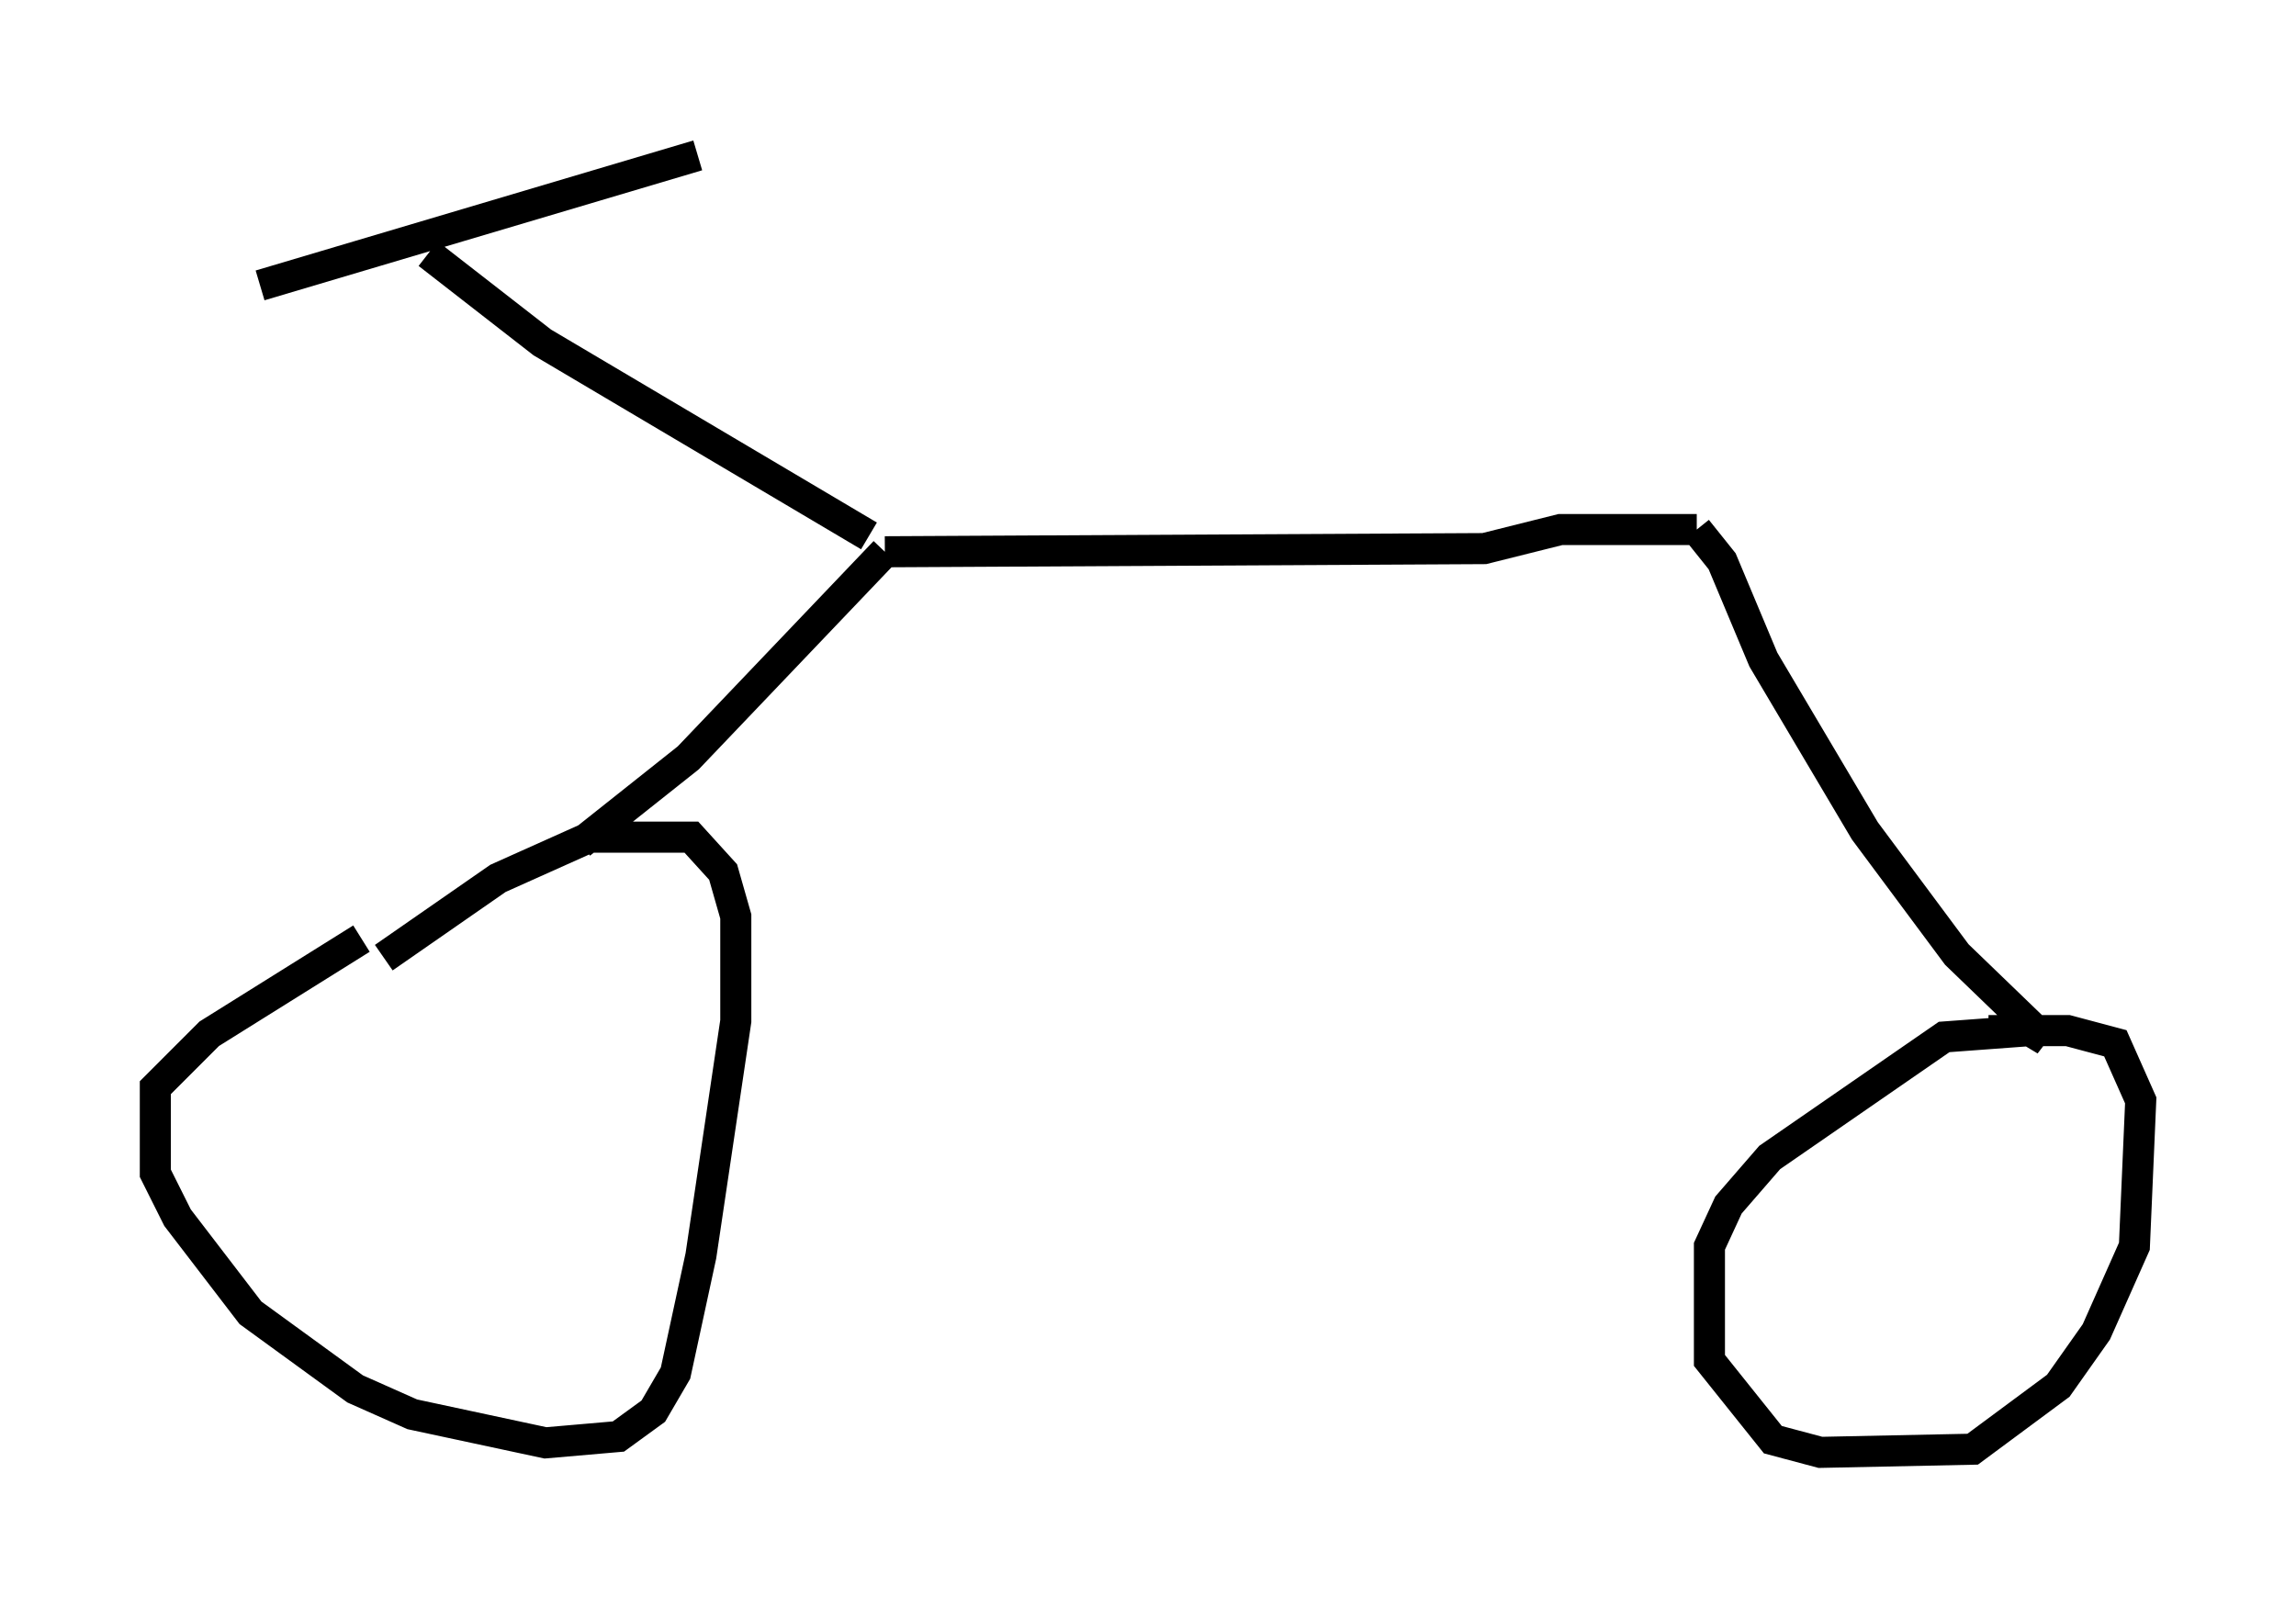 <?xml version="1.0" encoding="utf-8" ?>
<svg baseProfile="full" height="51.753" version="1.1" width="73.905" xmlns="http://www.w3.org/2000/svg" xmlns:ev="http://www.w3.org/2001/xml-events" xmlns:xlink="http://www.w3.org/1999/xlink"><defs /><rect fill="white" height="51.753" width="73.905" x="0" y="0" /><path d="M14.902, 30.113 m-3.267, 0.102 l-4.9, 3.063 -1.735, 1.735 l0.0, 2.756 0.715, 1.429 l2.348, 3.063 3.369, 2.45 l1.838, 0.817 4.288, 0.919 l2.348, -0.204 1.123, -0.817 l0.715, -1.225 0.817, -3.777 l1.123, -7.554 0.0, -3.369 l-0.408, -1.429 -1.021, -1.123 l-3.267, 0.0 -2.96, 1.327 l-3.675, 2.552 m6.329, -3.675 l3.471, -2.756 6.329, -6.635 m0.0, 0.0 l19.294, -0.102 2.45, -0.613 l4.39, 0.0 m0.0, 0.0 l0.817, 1.021 1.327, 3.165 l3.267, 5.513 2.96, 3.981 l2.858, 2.756 -0.51, -0.306 l-2.756, 0.204 -5.615, 3.879 l-1.327, 1.531 -0.613, 1.327 l0.0, 3.675 2.042, 2.552 l1.531, 0.408 4.9, -0.102 l2.756, -2.042 1.225, -1.735 l1.225, -2.756 0.204, -4.696 l-0.817, -1.838 -1.531, -0.408 l-2.552, 0.0 m-36.036, -15.925 l-10.515, -6.227 -3.675, -2.858 m-5.41, 1.021 l14.088, -4.185 " fill="none" stroke="black" stroke-width="1" /></svg>